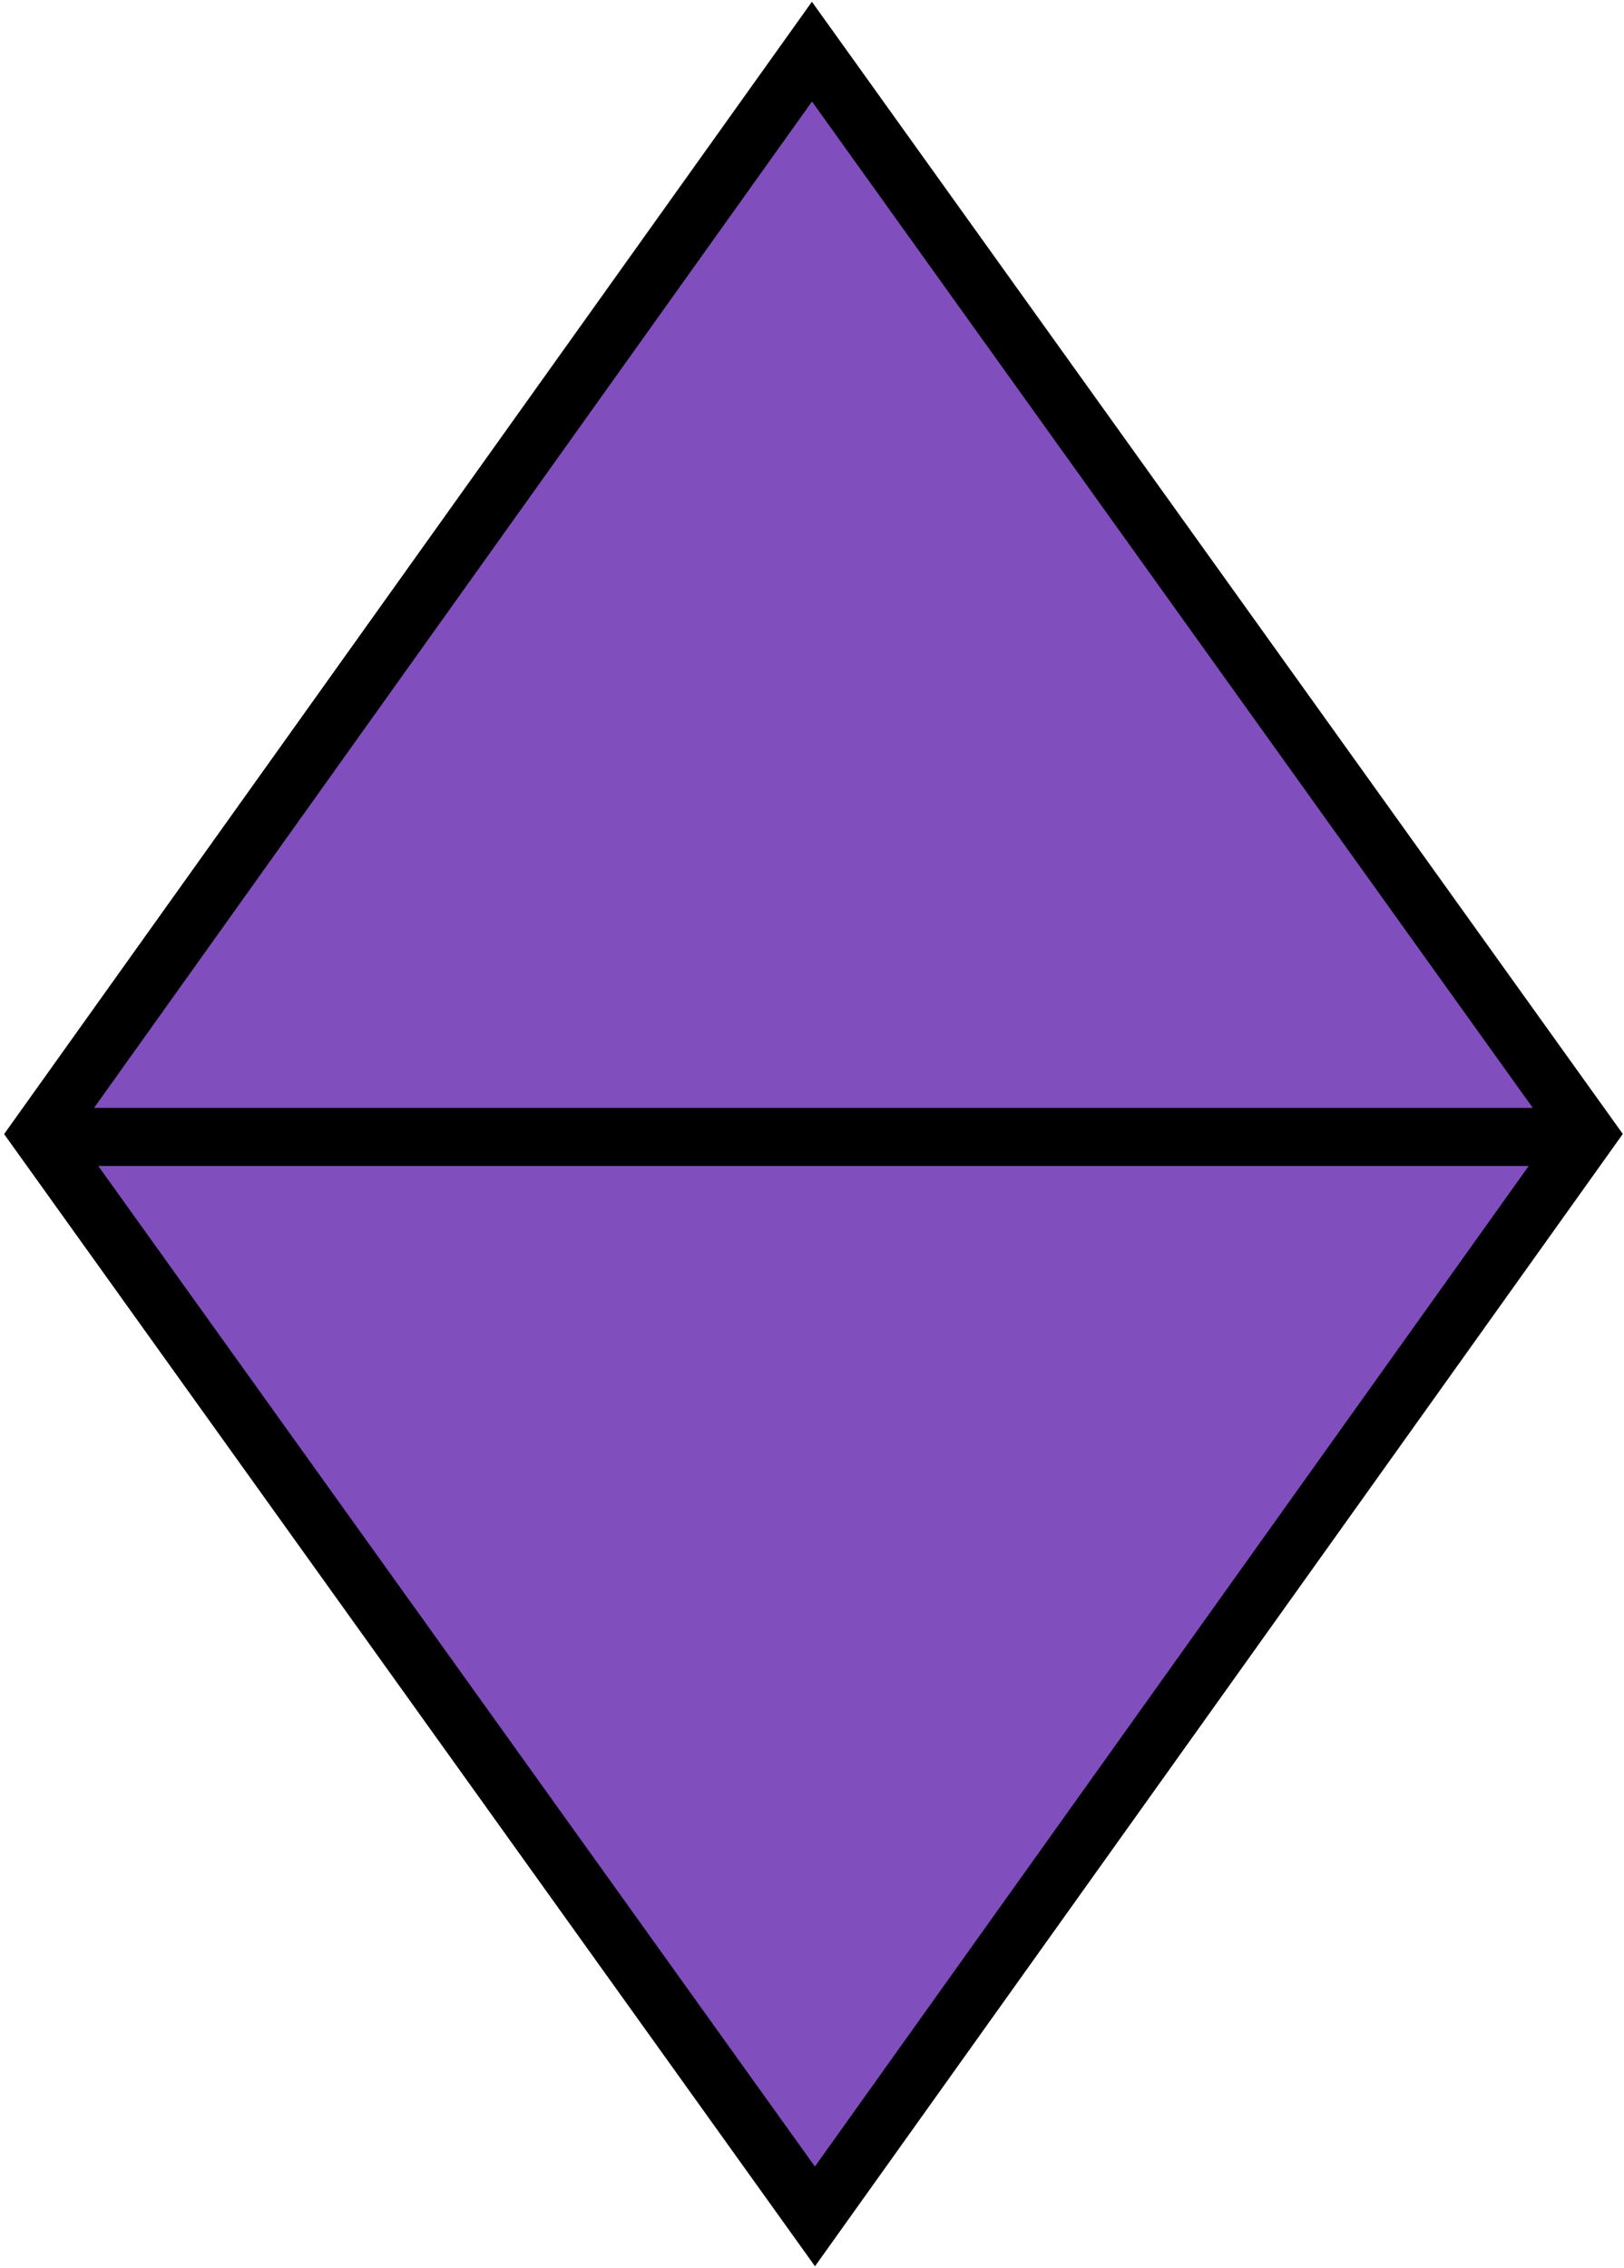 <svg width="280" height="391" viewBox="0 0 280 391" fill="none" xmlns="http://www.w3.org/2000/svg">
<path d="M139 9L7 194.999L139 382.5L271 194.27L139 9Z" fill="#814EBE"/>
<path d="M131.859 11.692L4.859 189.692L0.707 195.512L4.87 201.323L132.37 379.323L140.516 390.695L148.641 379.308L275.641 201.308L279.793 195.488L275.63 189.677L148.13 11.677L139.984 0.305L131.859 11.692ZM263.576 201L140.5 373.5L16.939 201H263.576ZM264.276 191H16.211L140 17.5L264.276 191Z" fill="black"/>
</svg>
